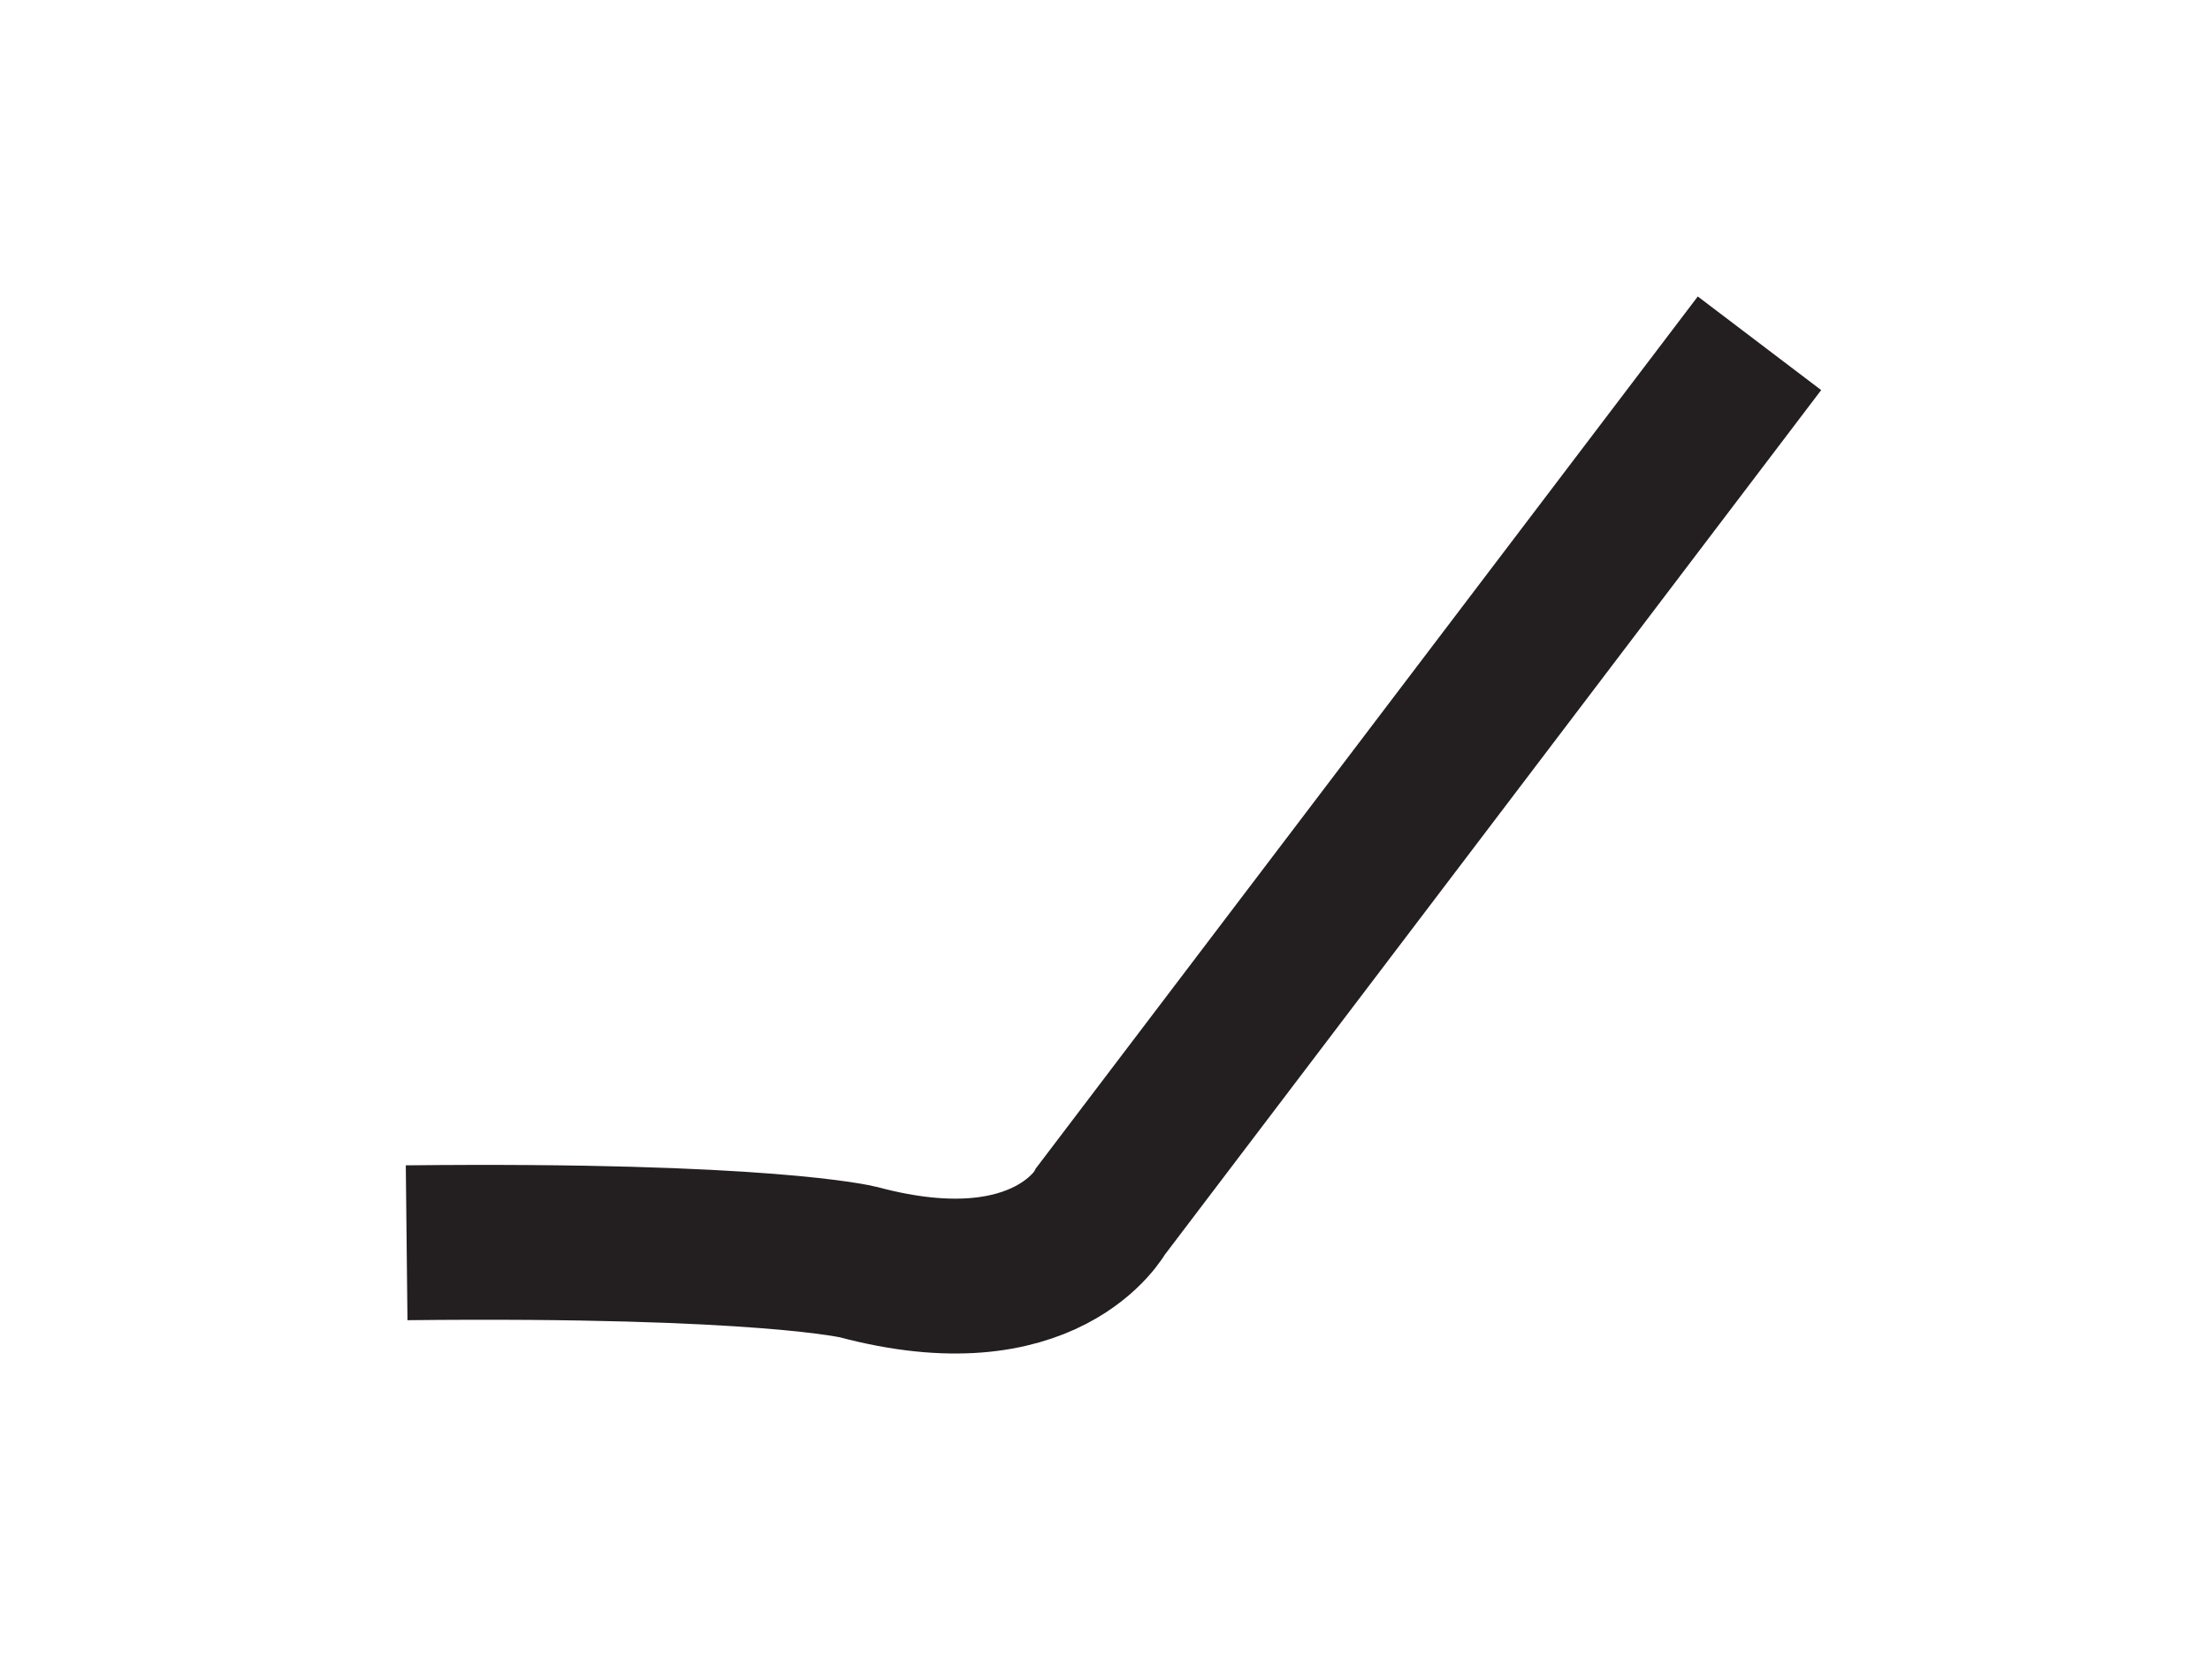<?xml version="1.0" encoding="utf-8"?>
<!-- Generator: Adobe Illustrator 28.1.0, SVG Export Plug-In . SVG Version: 6.00 Build 0)  -->
<svg version="1.1" id="Layer_1" xmlns="http://www.w3.org/2000/svg" xmlns:xlink="http://www.w3.org/1999/xlink" x="0px" y="0px"
	 viewBox="0 0 171.2 130.2" style="enable-background:new 0 0 171.2 130.2;" xml:space="preserve">
<style type="text/css">
	.st0{fill:none;}
	.st1{fill:none;stroke:#231F20;stroke-width:12;stroke-miterlimit:10;}
</style>
<line class="st0" x1="85.6" y1="21.7" x2="85.6" y2="108.4"/>
<line class="st0" x1="139.8" y1="94" x2="31.4" y2="94"/>
<path class="st1" d="M136.3,26.6L85.3,93.8c0,0-4.2,7.9-18.8,4c0,0-7.2-1.8-35-1.5"/>
</svg>
